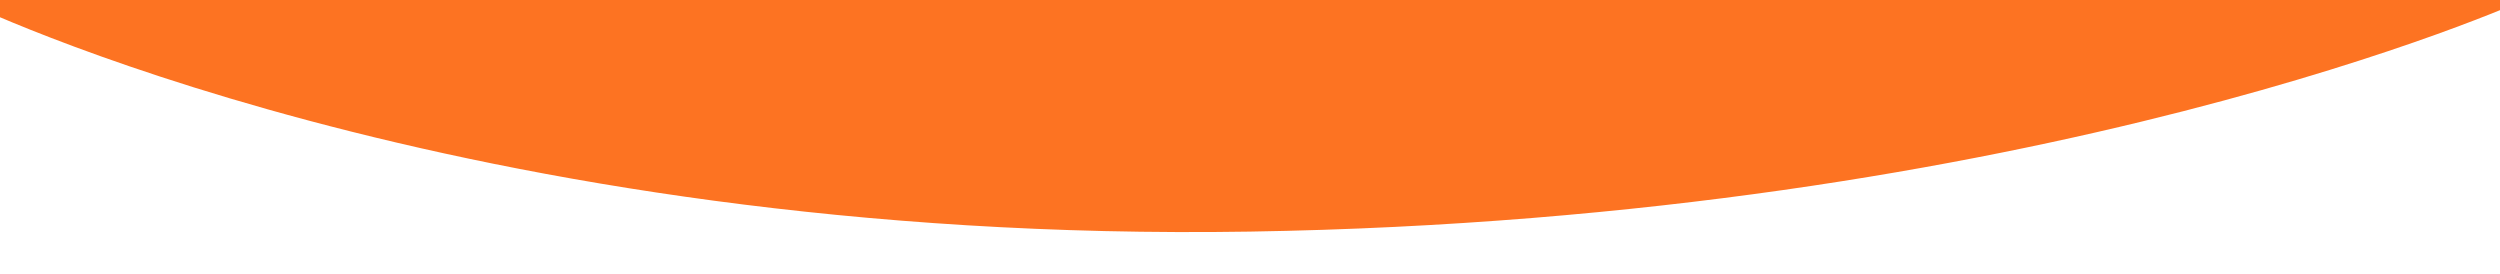 <?xml version="1.0" encoding="utf-8"?>
<!-- Generator: Adobe Illustrator 24.0.0, SVG Export Plug-In . SVG Version: 6.00 Build 0)  -->
<svg version="1.1" id="Capa_1" xmlns="http://www.w3.org/2000/svg" xmlns:xlink="http://www.w3.org/1999/xlink" x="0px" y="0px"
	 viewBox="0 0 414.5 45.4" style="enable-background:new 0 0 414.5 45.4;" xml:space="preserve">
<style type="text/css">
	.st0{fill:#FFFFFF;}
	.st1{fill:#FD7322;}
</style>
<rect x="-6.4" y="-45.7" class="st0" width="424.9" height="108"/>
<path class="st1" d="M-6.4-45.7V0c0,0,82.3,40.5,213.6,38.4S418.5,0,418.5,0l0-45.7H-6.4z"/>
</svg>
